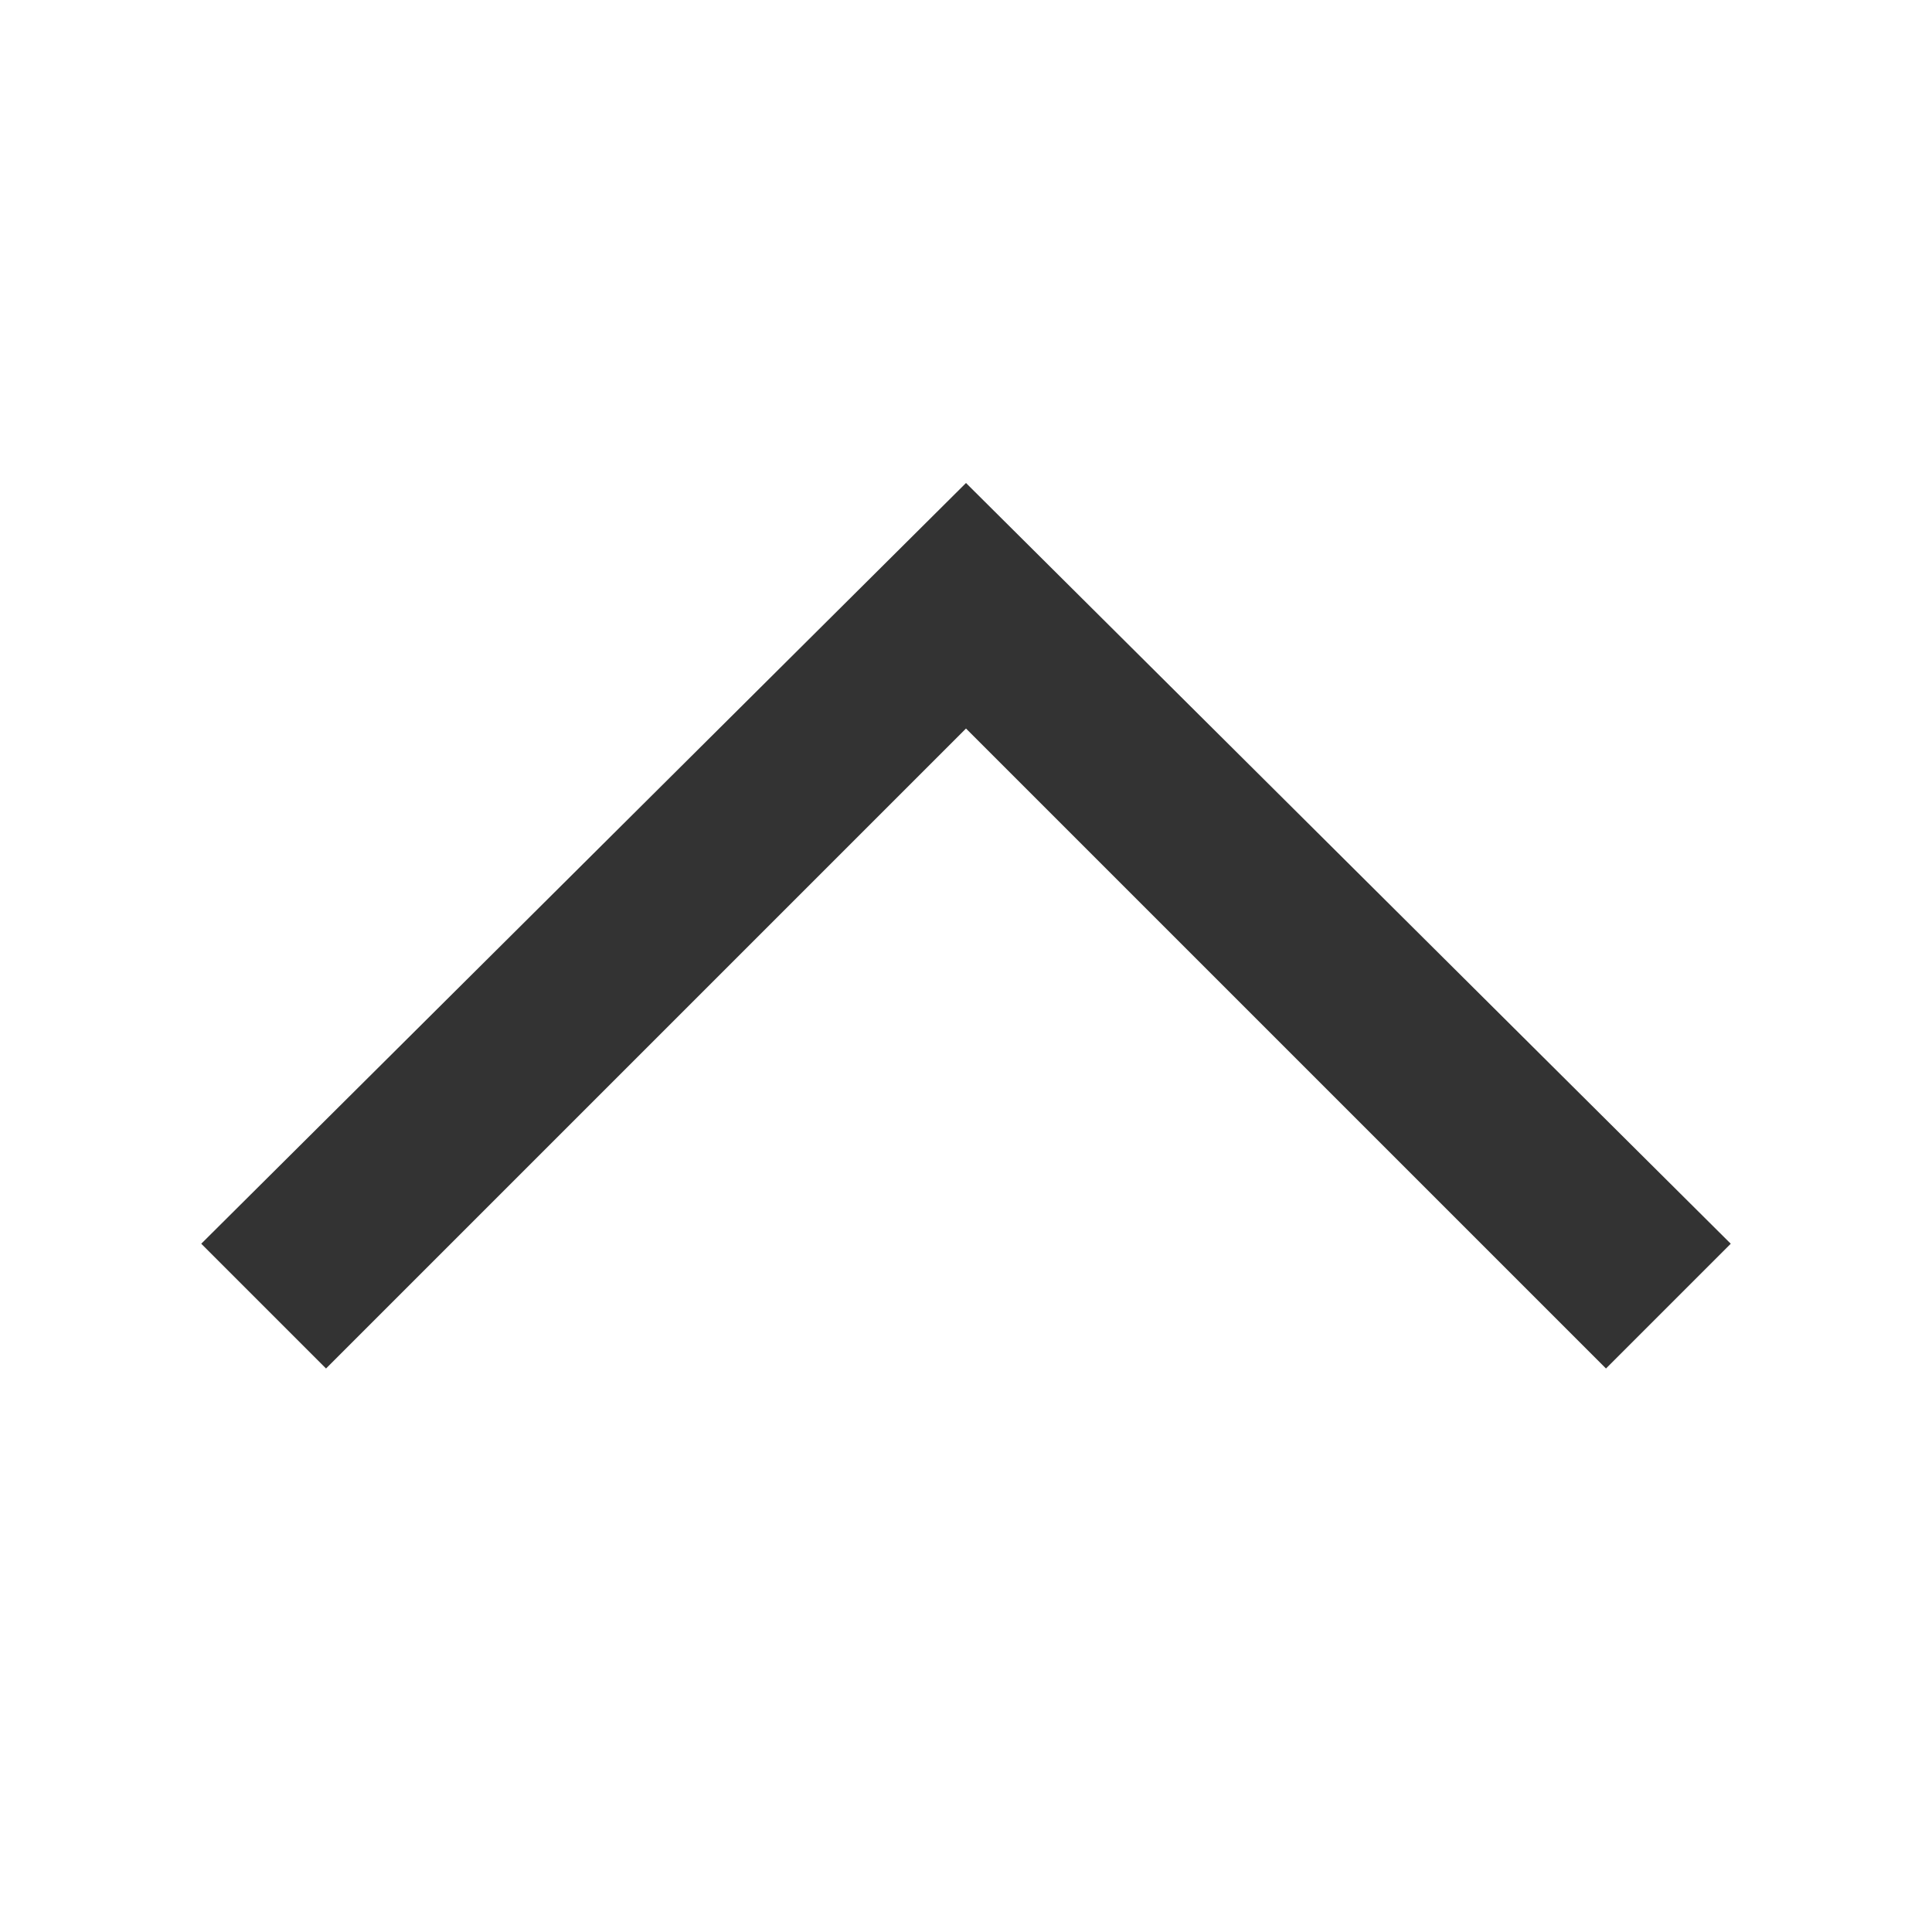<svg class="icon" width="128" height="128" viewBox="0 0 1024 1024" xmlns="http://www.w3.org/2000/svg"><path fill="#333" d="M106.667 659.2l66.133 66.133 339.2-339.2 339.2 339.2 66.133-66.133L512 256z"/></svg>